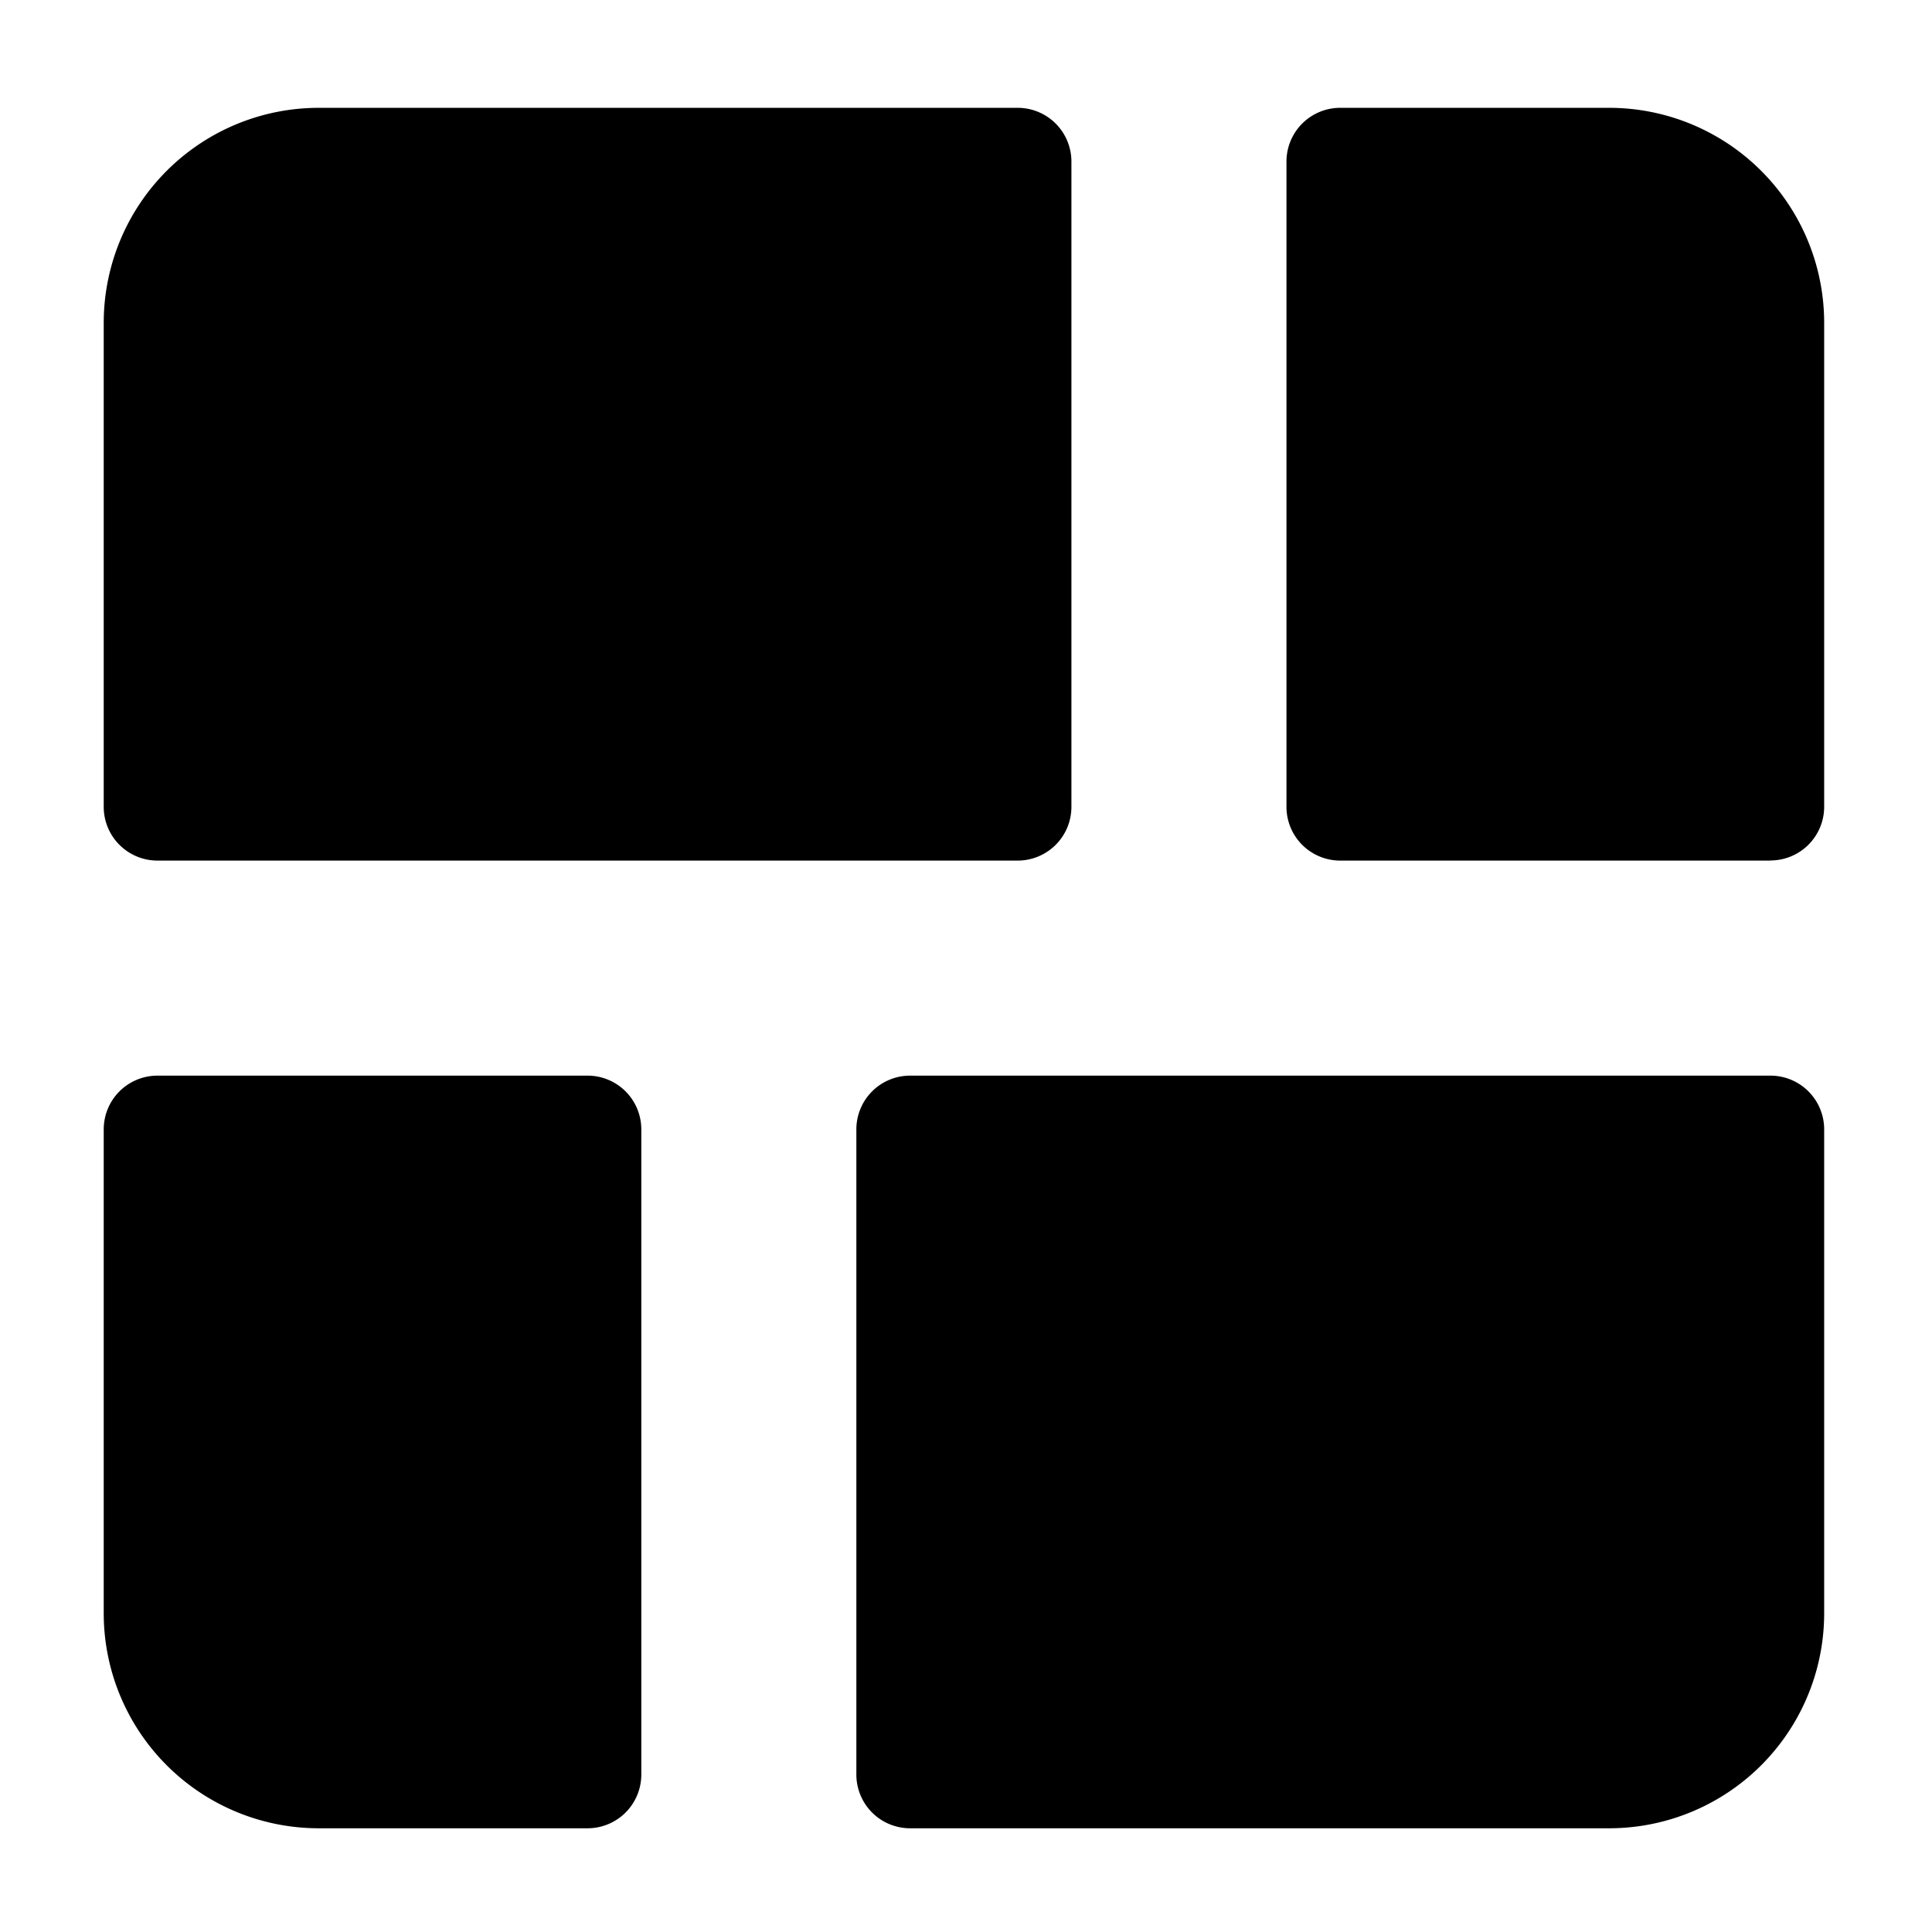 <svg xmlns="http://www.w3.org/2000/svg" width="16" height="16" viewBox="0 0 16 16" fill="context-fill">
	<path d="M 8.428,7.127 H 1.304 A 0.445,0.445 0 0 1 0.859,6.681 V 2.674 A 1.781,1.781 0 0 1 2.64,0.893 H 8.428 A 0.445,0.445 0 0 1 8.873,1.338 V 6.681 A 0.445,0.445 0 0 1 8.428,7.127 Z"/>
	<path d="m 7.538,15.141 h 5.788 a 1.781,1.781 0 0 0 1.781,-1.781 V 9.353 A 0.445,0.445 0 0 0 14.662,8.908 H 7.538 A 0.445,0.445 0 0 0 7.092,9.353 v 5.343 a 0.445,0.445 0 0 0 0.445,0.445 z"/>
	<path d="m 2.64,15.141 h 2.226 a 0.445,0.445 0 0 0 0.445,-0.445 V 9.353 A 0.445,0.445 0 0 0 4.866,8.908 H 1.304 A 0.445,0.445 0 0 0 0.859,9.353 v 4.007 a 1.781,1.781 0 0 0 1.781,1.781 z"/>
	<path d="M 14.662,7.127 H 11.1 A 0.445,0.445 0 0 1 10.654,6.681 V 1.338 a 0.445,0.445 0 0 1 0.445,-0.445 h 2.226 A 1.781,1.781 0 0 1 15.107,2.674 V 6.681 a 0.445,0.445 0 0 1 -0.445,0.445 z"/>
</svg>